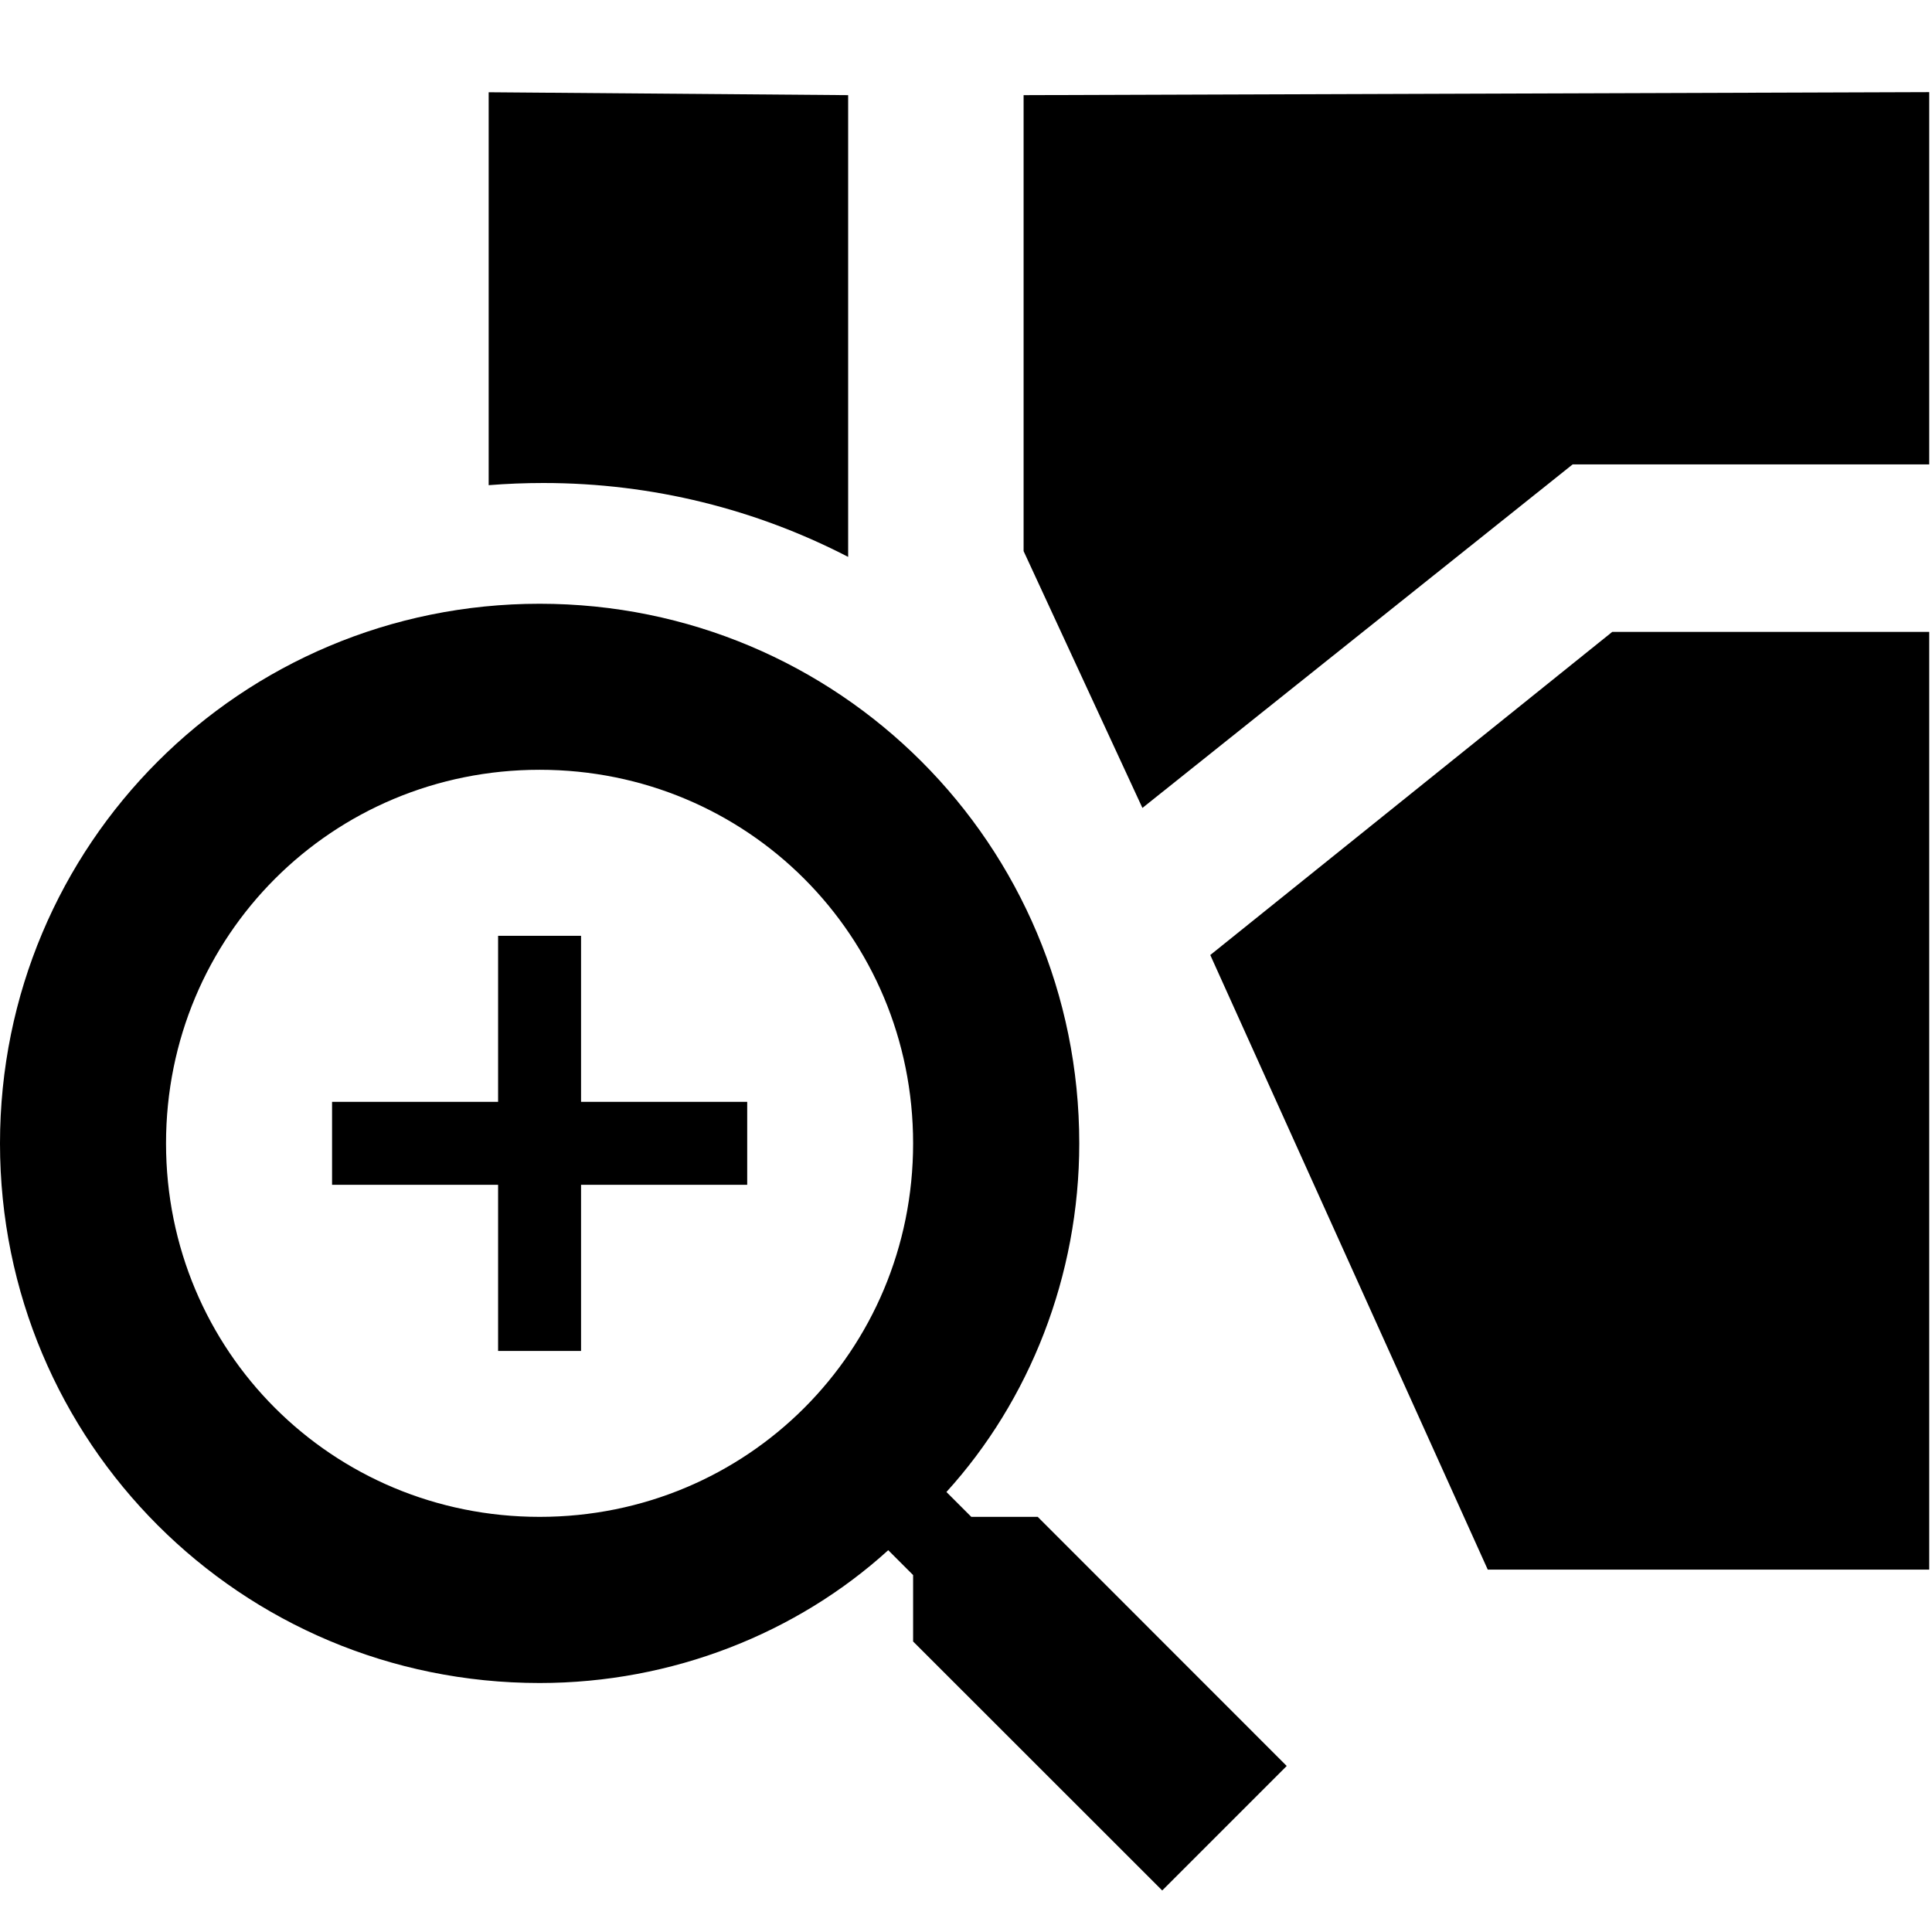 <?xml version="1.0" encoding="UTF-8" standalone="no"?>
<svg width="16px" height="16px" viewBox="0 0 16 16" version="1.1" xmlns="http://www.w3.org/2000/svg" xmlns:xlink="http://www.w3.org/1999/xlink">
    <!-- Generator: Sketch 3.6.1 (26313) - http://www.bohemiancoding.com/sketch -->
    <title>Zoo_To_hover</title>
    <desc>Created with Sketch.</desc>
    <defs></defs>
    <g id="specification" stroke="none" stroke-width="1" fill="none" fill-rule="evenodd">
        <g id="spec" transform="translate(-86, -420)">
            <g id="Select" transform="translate(75, 313)">
                <g id="Select_h" transform="translate(0, 69)">
                    <g id="Zoo_To_hover" transform="translate(11, 38)">
                        <g id="Group-3" transform="translate(4, 0)"></g>
                        <path d="M4.047,4.018 L4.047,0.764 L7.024,0.788 L7.024,4.612 C6.268,4.221 5.41,4 4.5,4 C4.348,4 4.197,4.006 4.047,4.018 Z" id="Combined-Shape" fill="#000000"></path>
                        <path d="M8.477,0.788 L8.477,4.564 L9.461,6.691 L13.024,3.846 L15.977,3.846 L15.977,0.763 L8.477,0.788 Z" id="Path-156" fill="#000000"></path>
                        <path d="M10.023,7.909 L12.321,12.999 L15.977,12.999 L15.977,5.233 L13.352,5.233 L10.023,7.909 Z" id="Path-157" fill="#000000"></path>
                        <path d="M8.044,12.562 L7.838,12.356 C8.525,11.6 8.938,10.569 8.938,9.469 C8.938,6.994 6.944,5 4.469,5 C1.994,5 0,6.994 0,9.469 C0,11.944 1.994,13.938 4.469,13.938 C5.569,13.938 6.6,13.525 7.356,12.838 L7.562,13.044 L7.562,13.594 L9.625,15.656 L10.656,14.625 L8.594,12.562 L8.044,12.562 Z M4.469,12.562 C2.75,12.562 1.375,11.188 1.375,9.469 C1.375,7.75 2.75,6.375 4.469,6.375 C6.188,6.375 7.562,7.75 7.562,9.469 C7.562,11.188 6.188,12.562 4.469,12.562 L4.469,12.562 Z" id="Shape" fill="#000000"></path>
                        <path d="M4.125,9.125 L2.75,9.125 L2.75,9.812 L4.125,9.812 L4.125,11.188 L4.812,11.188 L4.812,9.812 L6.188,9.812 L6.188,9.125 L4.812,9.125 L4.812,7.75 L4.125,7.75 L4.125,9.125 Z" id="Rectangle-5" fill="#000000"></path>
                    </g>
                </g>
            </g>
        </g>
    </g>
</svg>